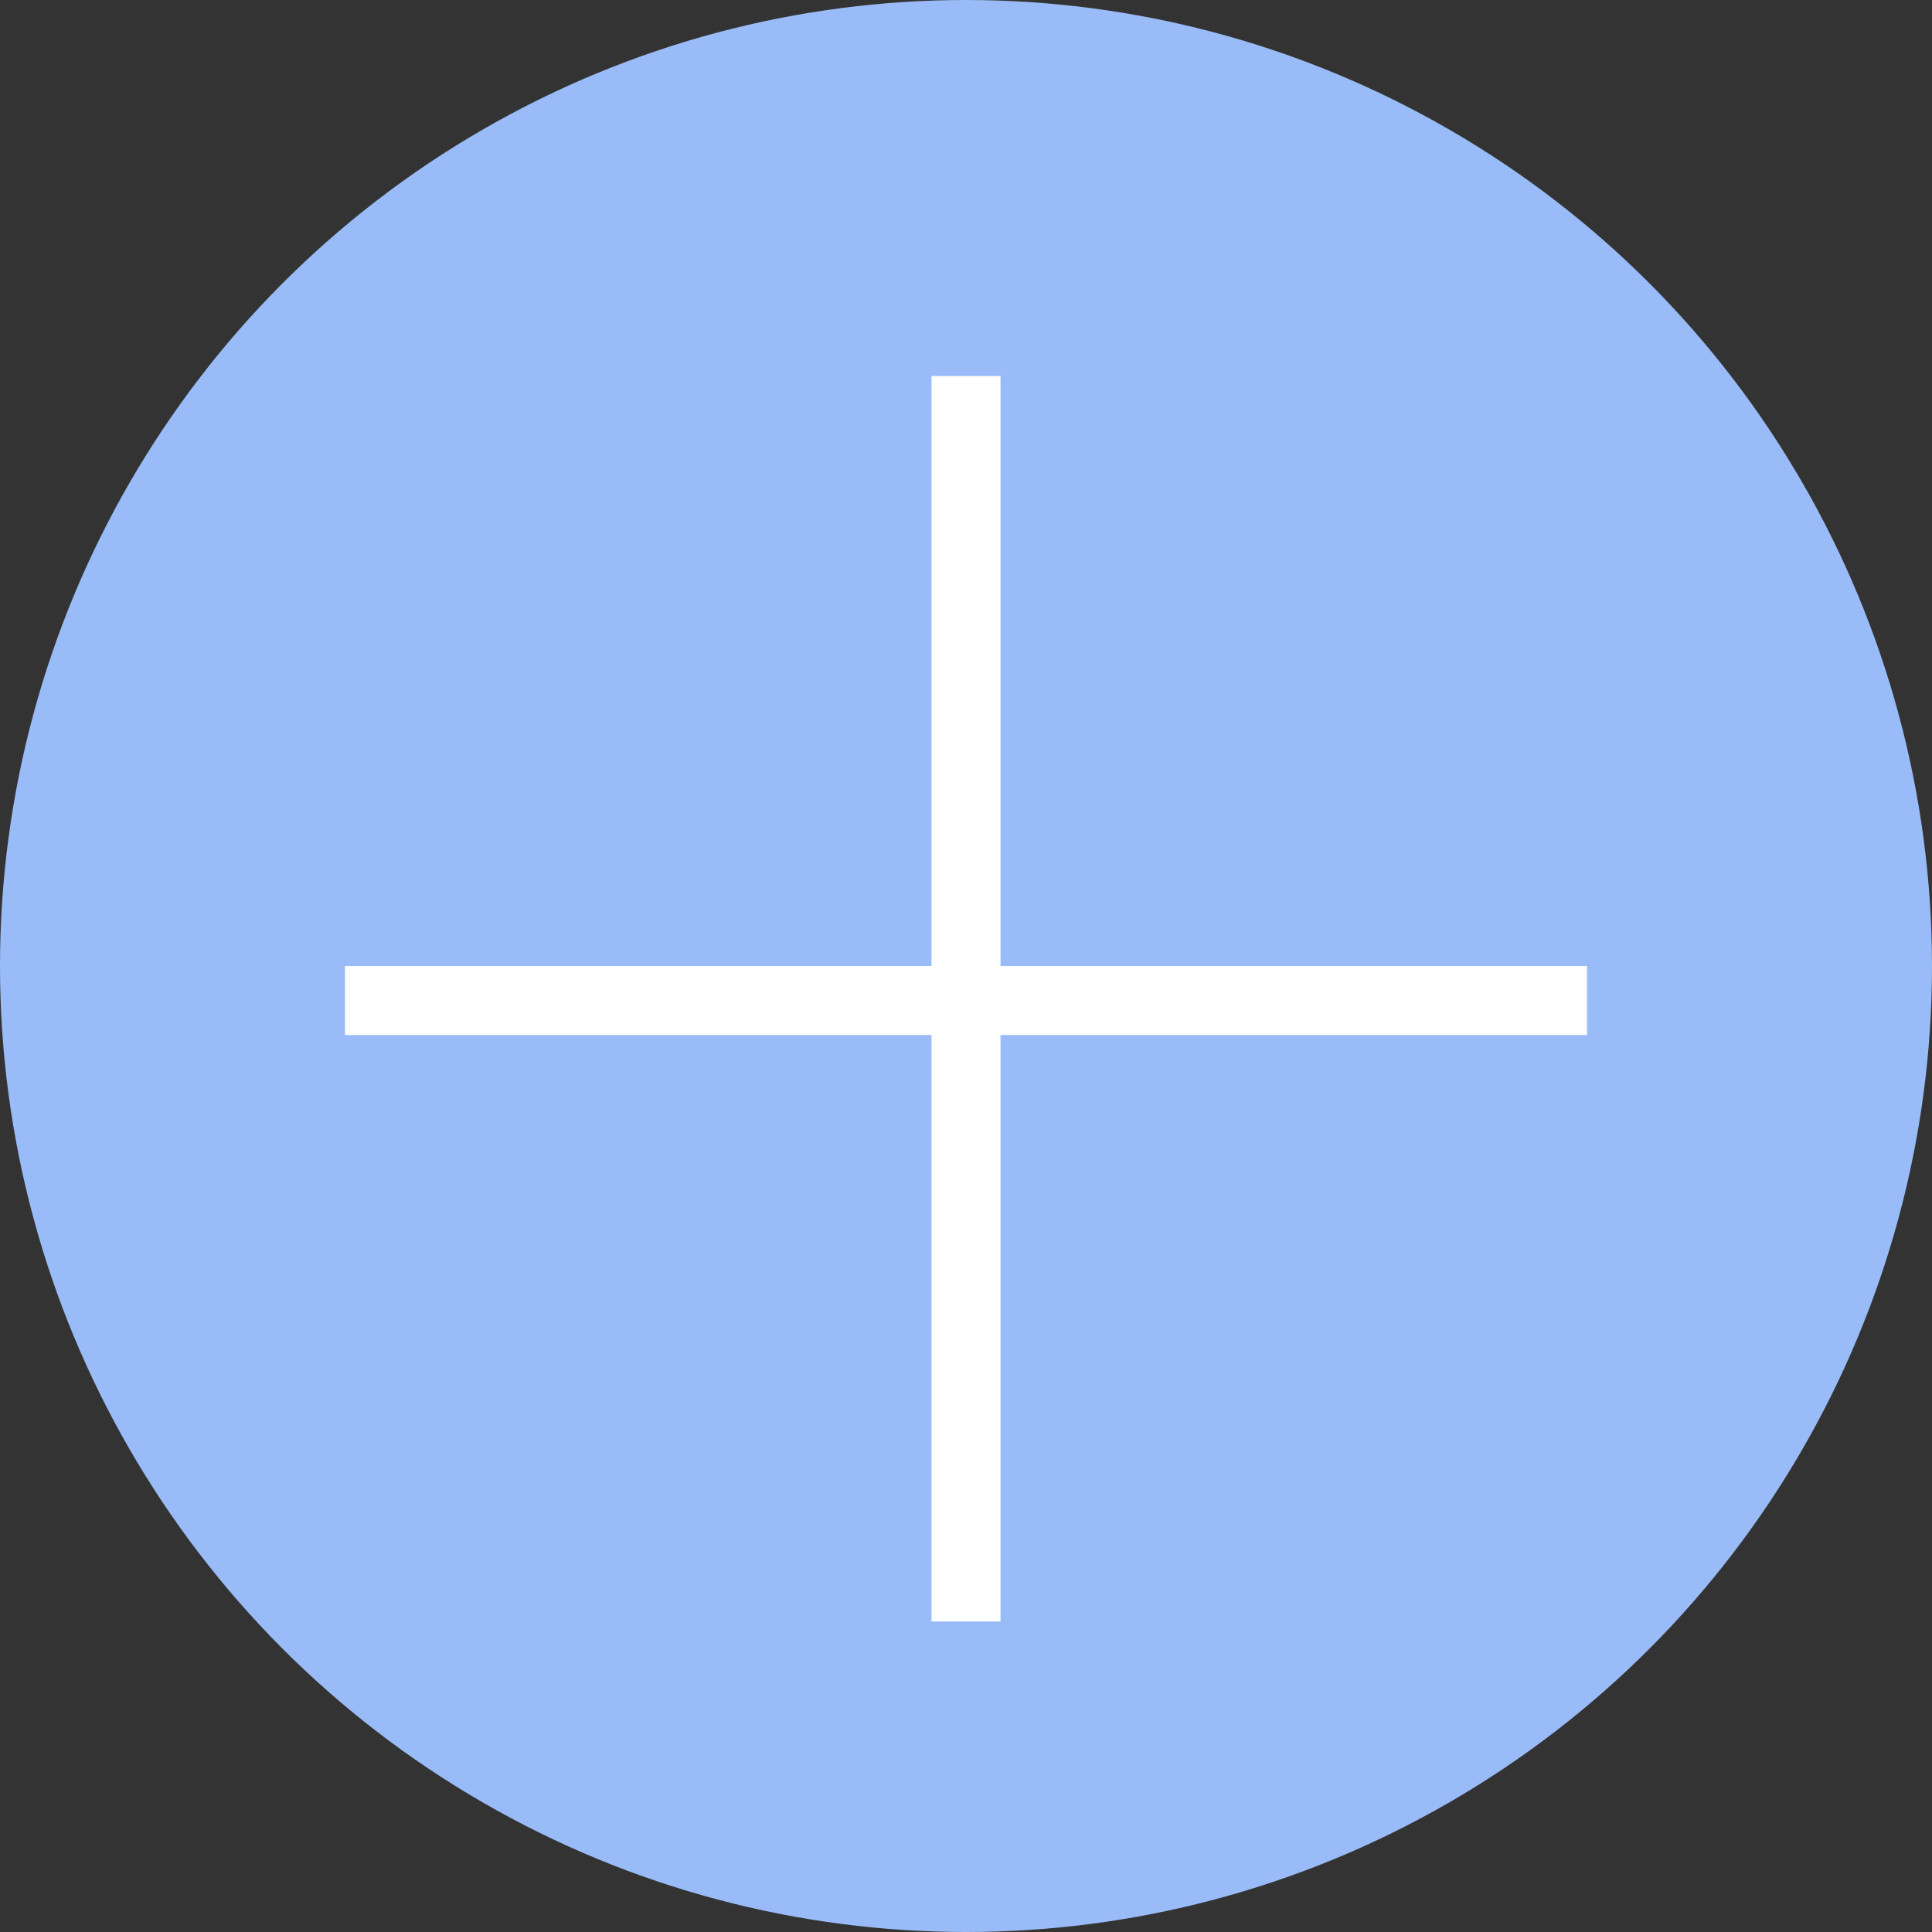 <?xml version="1.0" encoding="UTF-8"?>
<svg width="56px" height="56px" viewBox="0 0 56 56" version="1.1" xmlns="http://www.w3.org/2000/svg" xmlns:xlink="http://www.w3.org/1999/xlink">
    <rect x="0" y="0" width="56" height="56" fill="#333333" stroke="none"/>
    <!-- Generator: Sketch 42 (36781) - http://www.bohemiancoding.com/sketch -->
    <title>plus-btn</title>
    <desc>Created with Sketch.</desc>
    <defs></defs>
    <g id="Page-1" stroke="none" stroke-width="1" fill="none" fill-rule="evenodd">
        <g id="plus-btn">
            <circle id="Oval" fill="#99BCF8" cx="28" cy="28" r="28"></circle>
            <g id="Group" transform="translate(10, 10)" stroke="#FFFFFF" stroke-width="2">
                <path d="M0,19 L36,19" id="Shape"></path>
                <path d="M18,37 L18,0.9" id="Shape"></path>
            </g>
        </g>
    </g>
</svg>